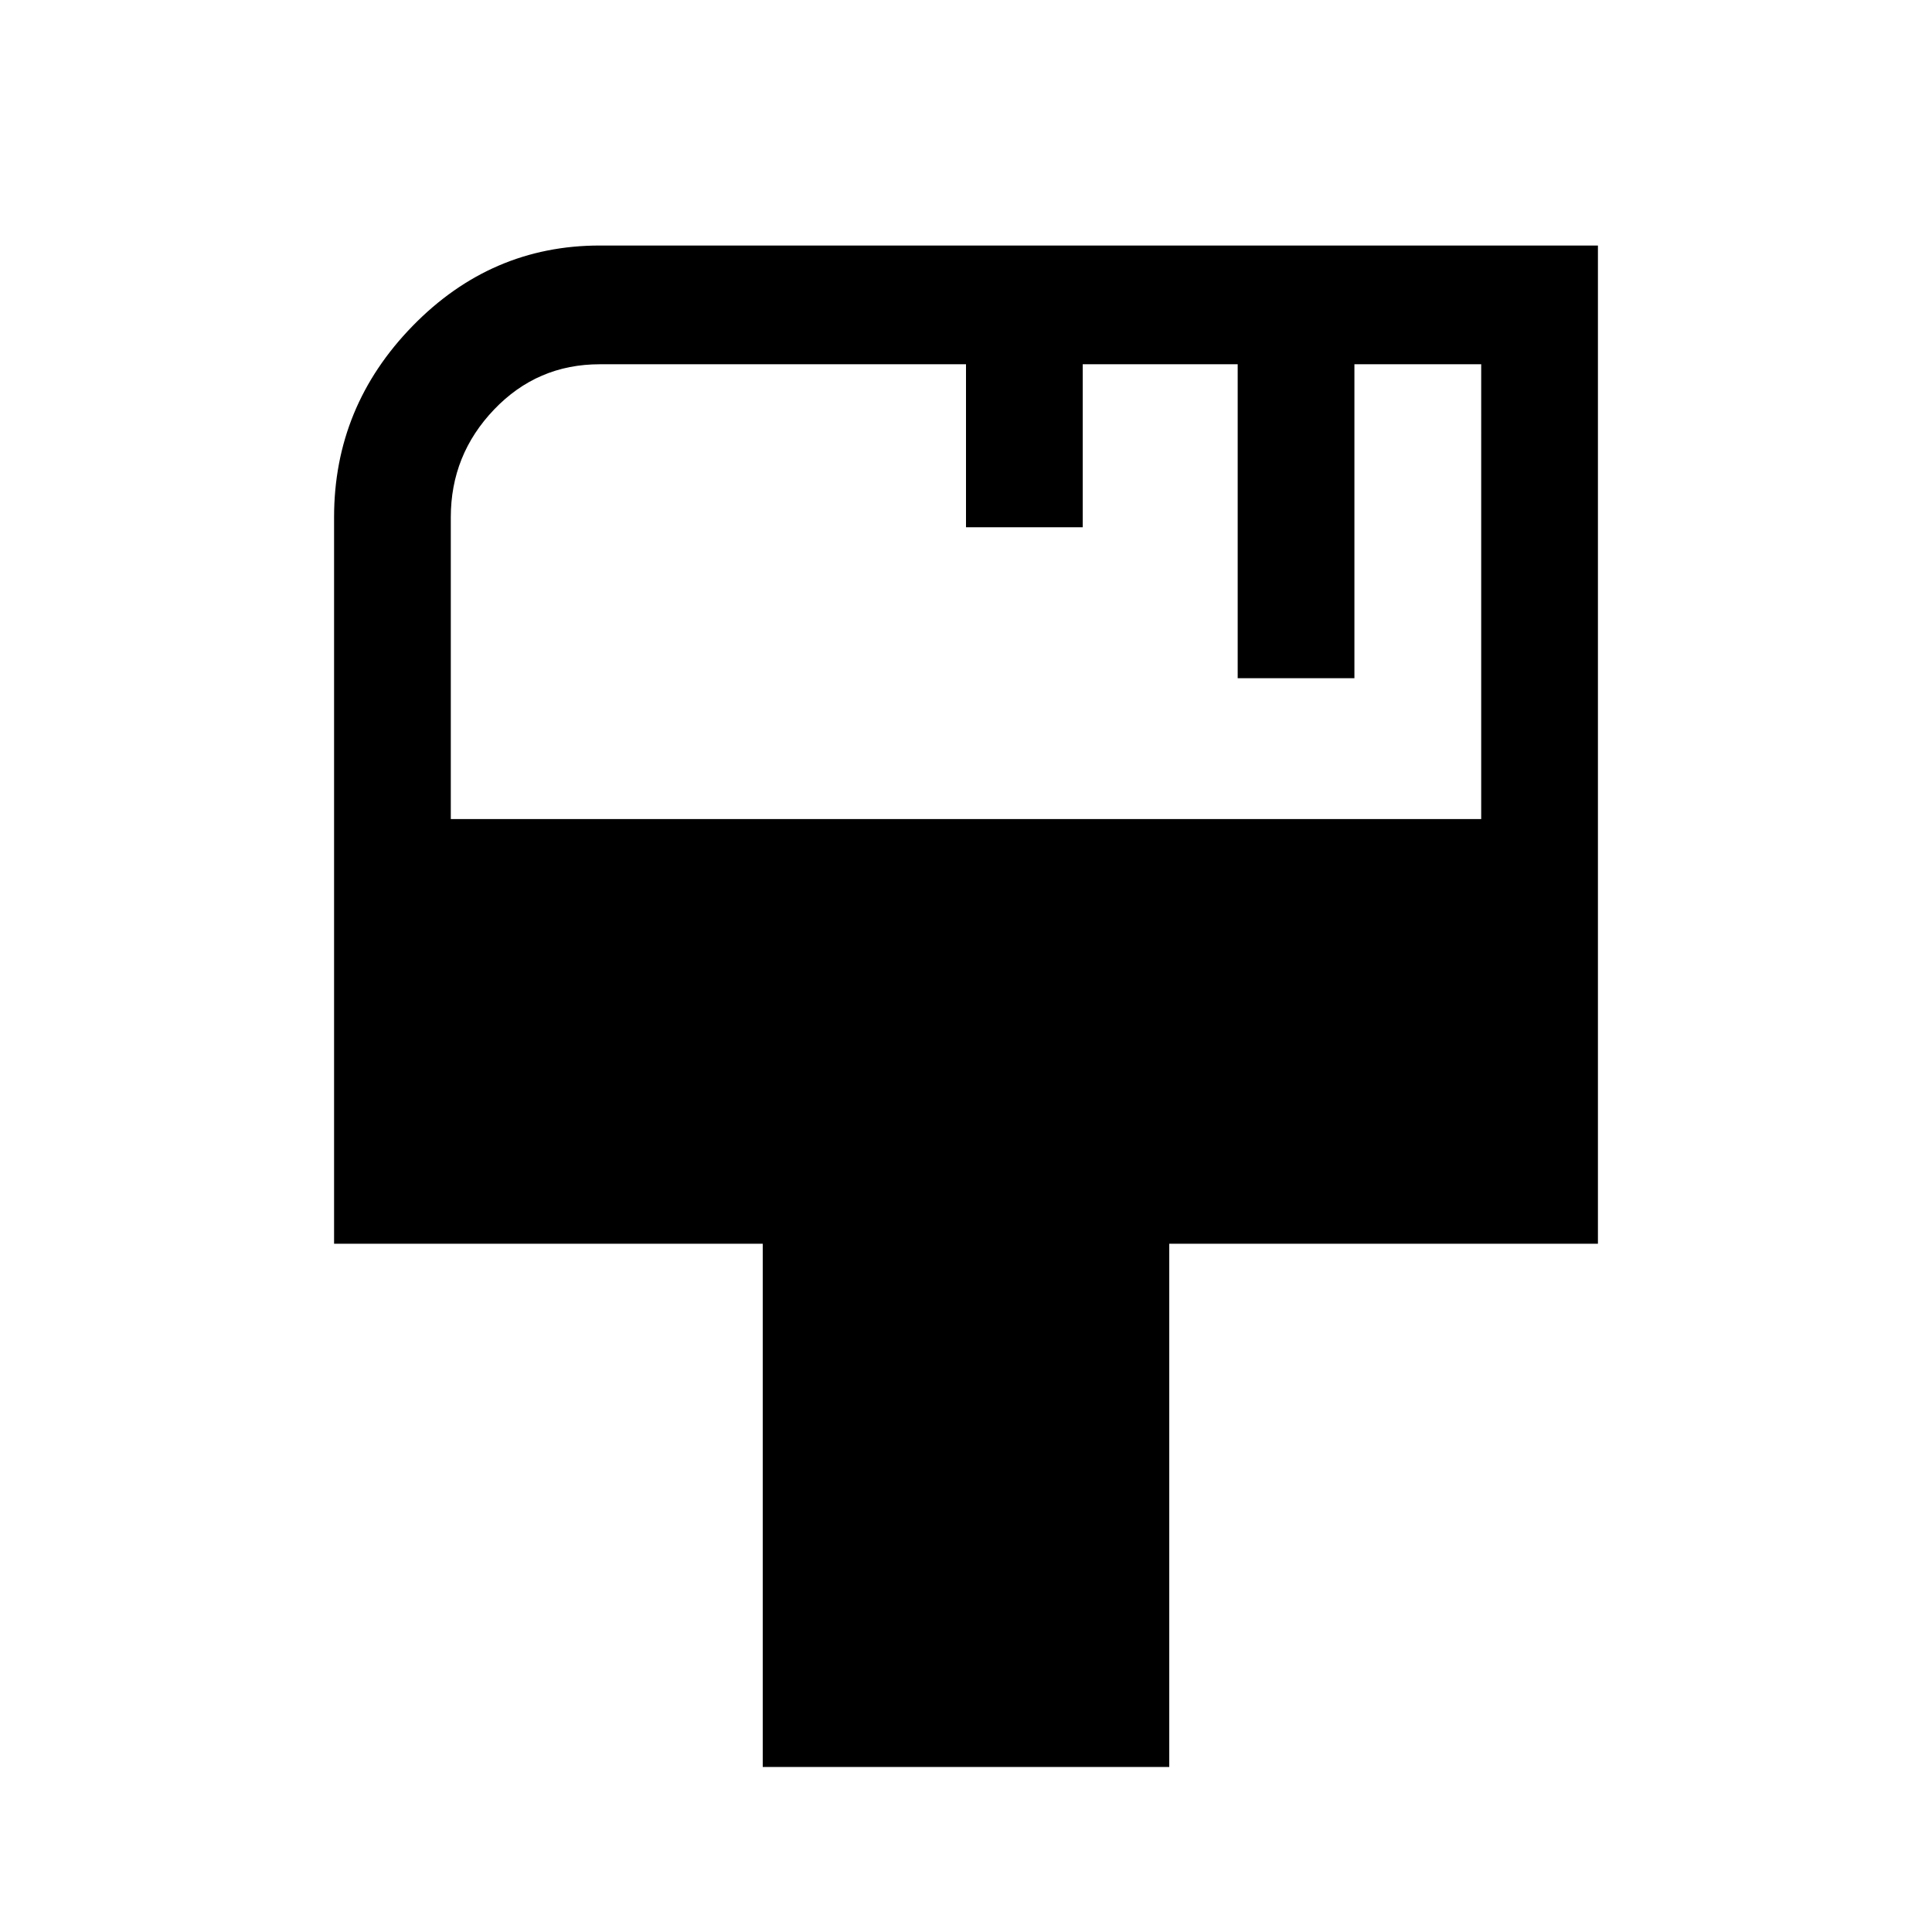 <svg xmlns="http://www.w3.org/2000/svg" height="48" width="48"><path d="M18.95 43.9v-13H8.3V12.85q0-2.75 1.95-4.75t4.65-2h24.8v24.8H29.05v13ZM11.2 20.35h25.6V9.05h-3.15v7.8h-2.9v-7.8H26.9v4.05H24V9.05h-9.1q-1.55 0-2.625 1.125T11.2 12.85Z"/></svg>
